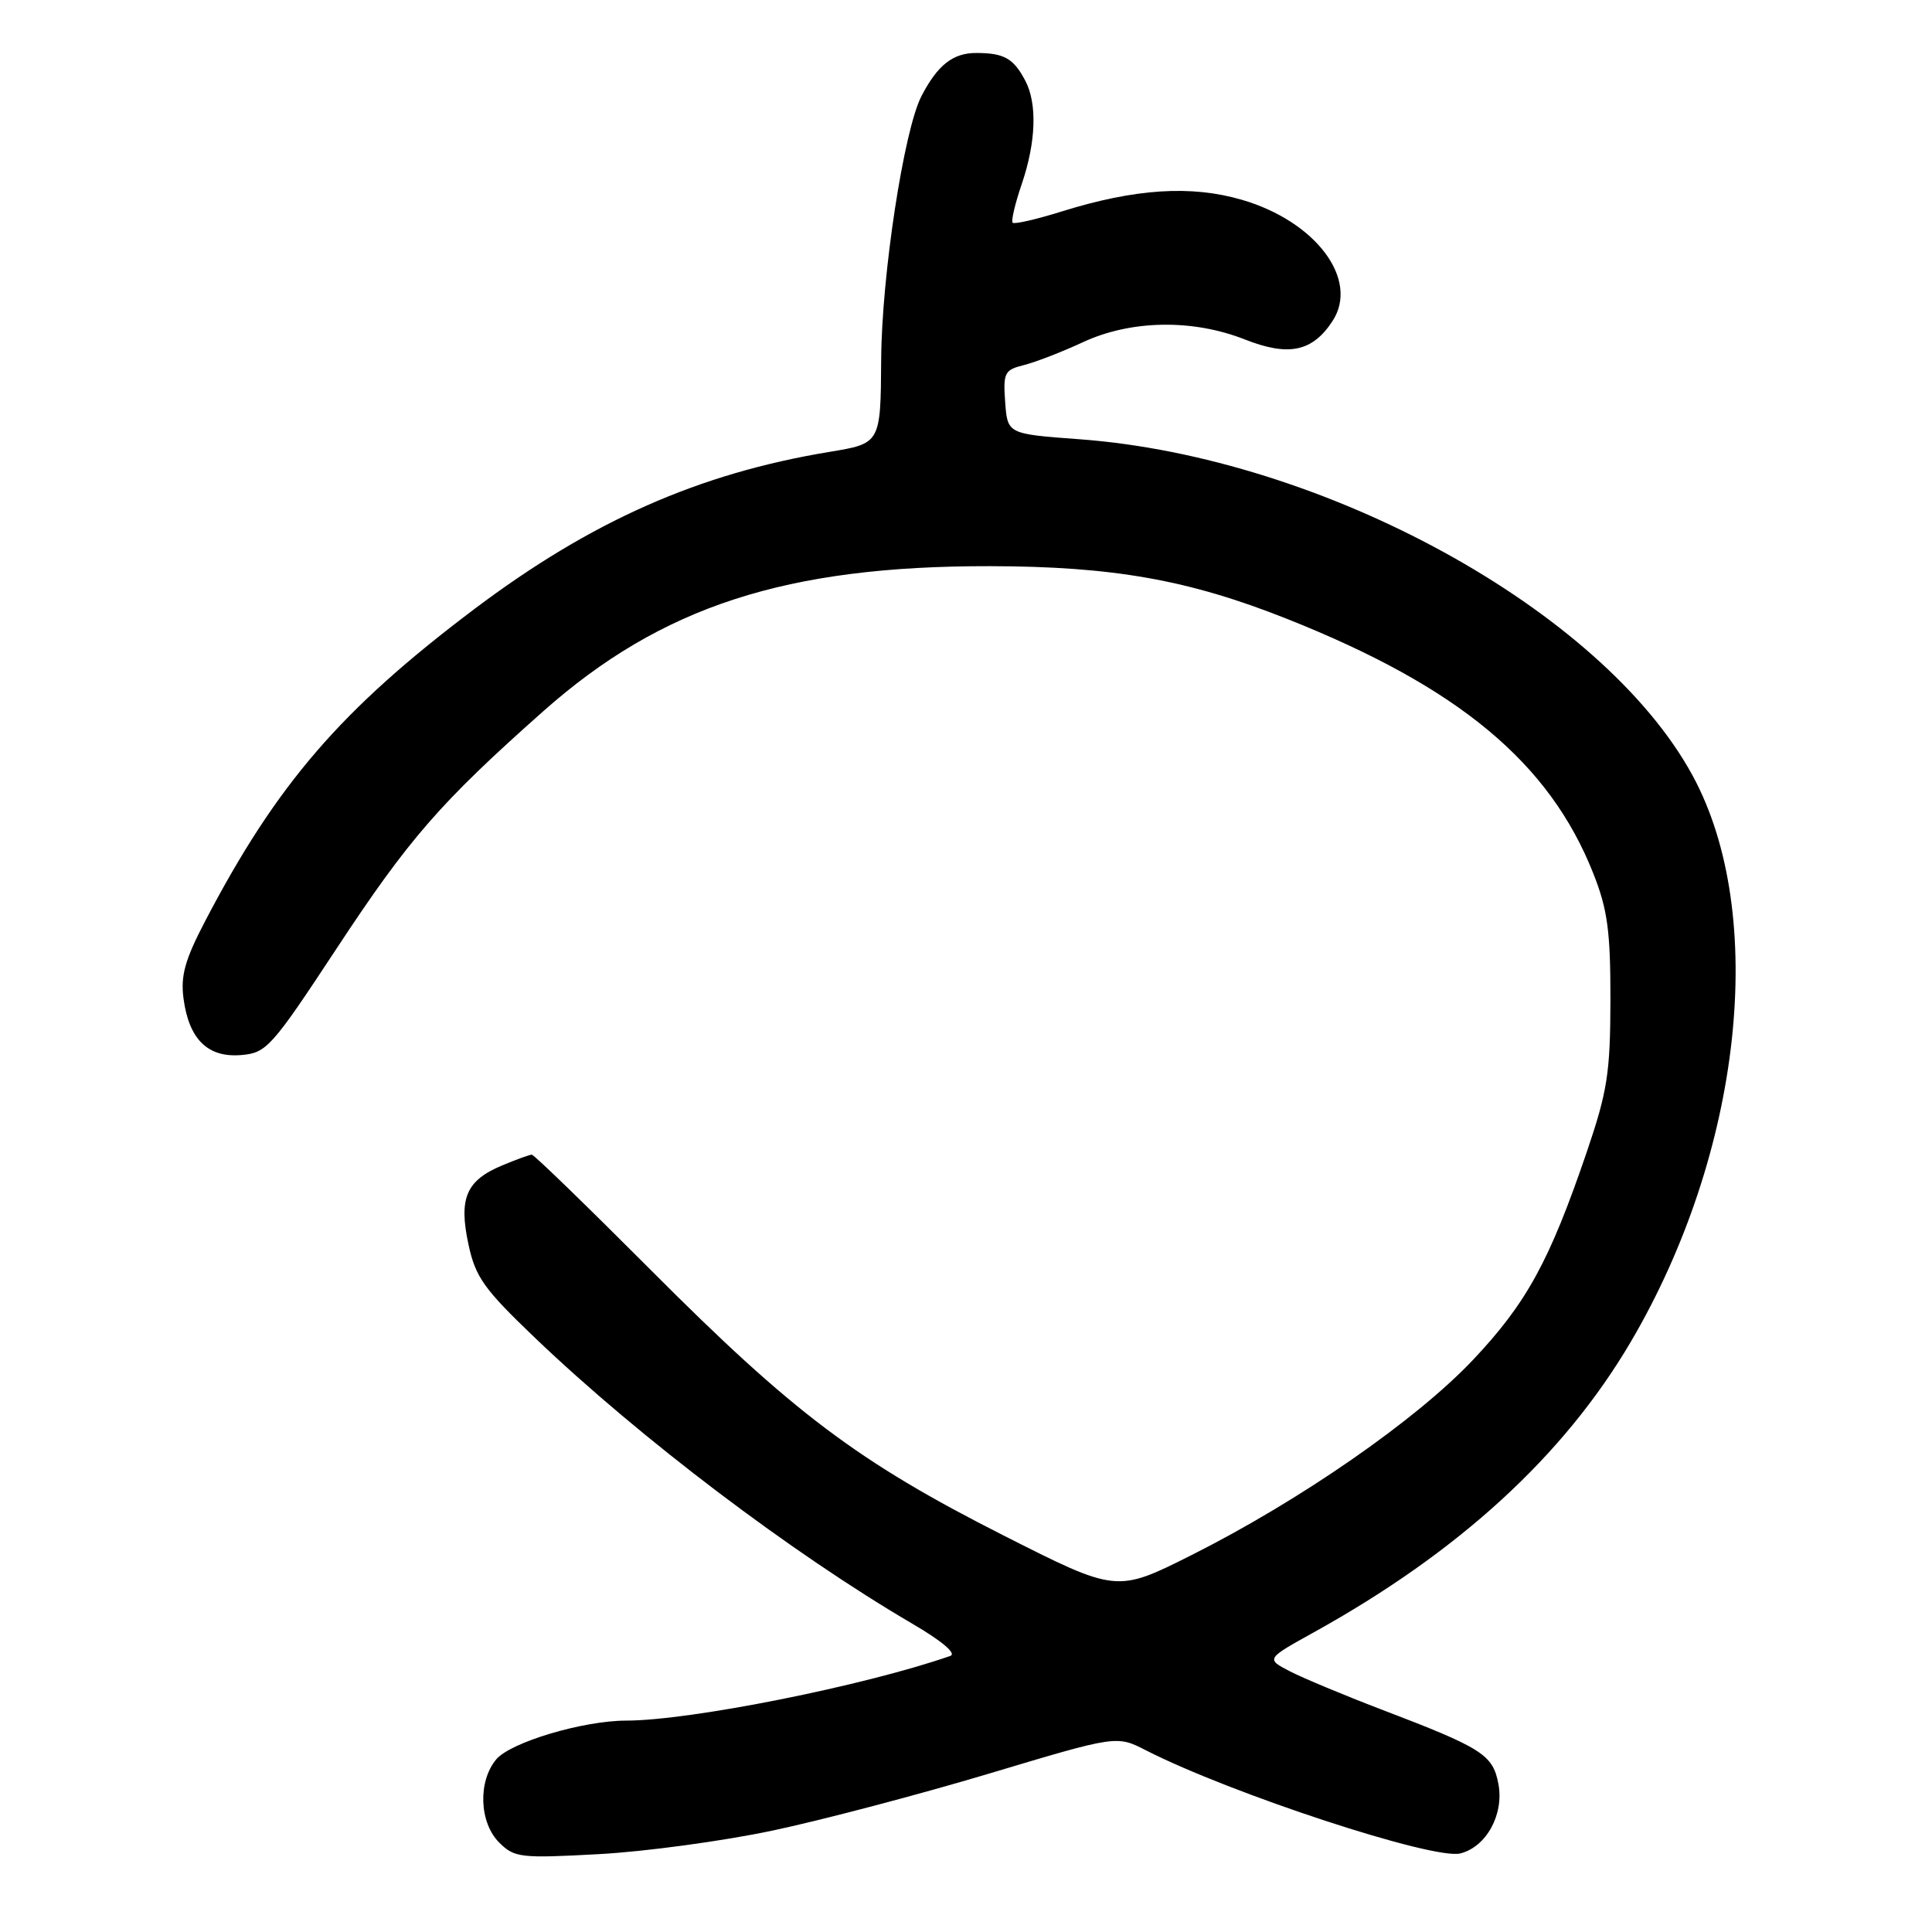 <?xml version="1.0" encoding="UTF-8" standalone="no"?>
<!DOCTYPE svg PUBLIC "-//W3C//DTD SVG 1.1//EN" "http://www.w3.org/Graphics/SVG/1.1/DTD/svg11.dtd" >
<svg xmlns="http://www.w3.org/2000/svg" xmlns:xlink="http://www.w3.org/1999/xlink" version="1.1" viewBox="0 0 256 256">
 <g >
 <path fill="currentColor"
d=" M 102.42 242.55 C 108.98 241.16 121.91 237.75 131.16 234.98 C 147.97 229.94 147.97 229.94 151.85 231.93 C 163.15 237.69 189.95 246.48 193.50 245.59 C 196.95 244.72 199.30 240.43 198.55 236.40 C 197.82 232.50 196.45 231.63 183.00 226.50 C 178.11 224.63 172.67 222.36 170.92 221.46 C 167.74 219.81 167.74 219.81 174.09 216.29 C 193.31 205.64 207.19 192.92 216.07 177.83 C 230.85 152.71 234.29 121.17 224.27 102.75 C 212.35 80.86 175.36 60.58 143.00 58.20 C 133.50 57.50 133.50 57.50 133.19 53.28 C 132.91 49.39 133.10 49.01 135.69 48.37 C 137.24 47.98 140.75 46.62 143.50 45.34 C 149.85 42.39 158.03 42.25 164.95 44.98 C 170.75 47.27 173.90 46.61 176.56 42.55 C 180.16 37.06 174.37 29.33 164.54 26.47 C 157.81 24.51 150.41 24.99 140.68 28.02 C 137.33 29.07 134.40 29.74 134.18 29.51 C 133.96 29.29 134.50 26.98 135.39 24.38 C 137.28 18.81 137.46 13.73 135.85 10.68 C 134.30 7.74 133.06 7.03 129.40 7.02 C 126.28 7.00 124.24 8.60 122.09 12.75 C 119.77 17.25 116.83 36.45 116.76 47.63 C 116.69 58.76 116.69 58.76 109.89 59.88 C 92.57 62.74 78.34 69.04 62.83 80.72 C 45.20 94.01 36.70 103.85 27.21 122.00 C 24.51 127.16 23.91 129.29 24.32 132.33 C 25.04 137.72 27.54 140.17 31.95 139.80 C 35.32 139.52 35.97 138.79 44.59 125.70 C 54.21 111.09 58.34 106.35 72.00 94.23 C 87.67 80.34 104.16 74.98 131.16 75.02 C 147.46 75.05 157.49 76.82 170.50 81.99 C 193.27 91.03 205.32 101.05 211.13 115.76 C 213.01 120.51 213.40 123.39 213.39 132.50 C 213.37 142.20 213.00 144.59 210.22 152.75 C 205.31 167.13 202.27 172.68 195.19 180.18 C 187.66 188.16 172.24 198.85 157.82 206.09 C 147.95 211.04 147.95 211.04 132.90 203.42 C 113.70 193.69 105.10 187.22 86.25 168.30 C 77.86 159.89 70.76 153.00 70.47 153.00 C 70.17 153.00 68.41 153.64 66.55 154.42 C 61.77 156.41 60.76 158.77 62.07 164.87 C 63.00 169.24 64.12 170.80 70.95 177.33 C 84.85 190.61 104.90 205.79 120.92 215.17 C 124.84 217.46 126.79 219.12 125.92 219.42 C 114.50 223.39 91.50 227.98 82.96 227.99 C 77.23 228.00 67.65 230.86 65.75 233.13 C 63.31 236.05 63.50 241.50 66.14 244.14 C 68.16 246.16 68.95 246.25 79.39 245.68 C 85.50 245.35 95.87 243.94 102.42 242.55 Z "/>
</g>
</svg>